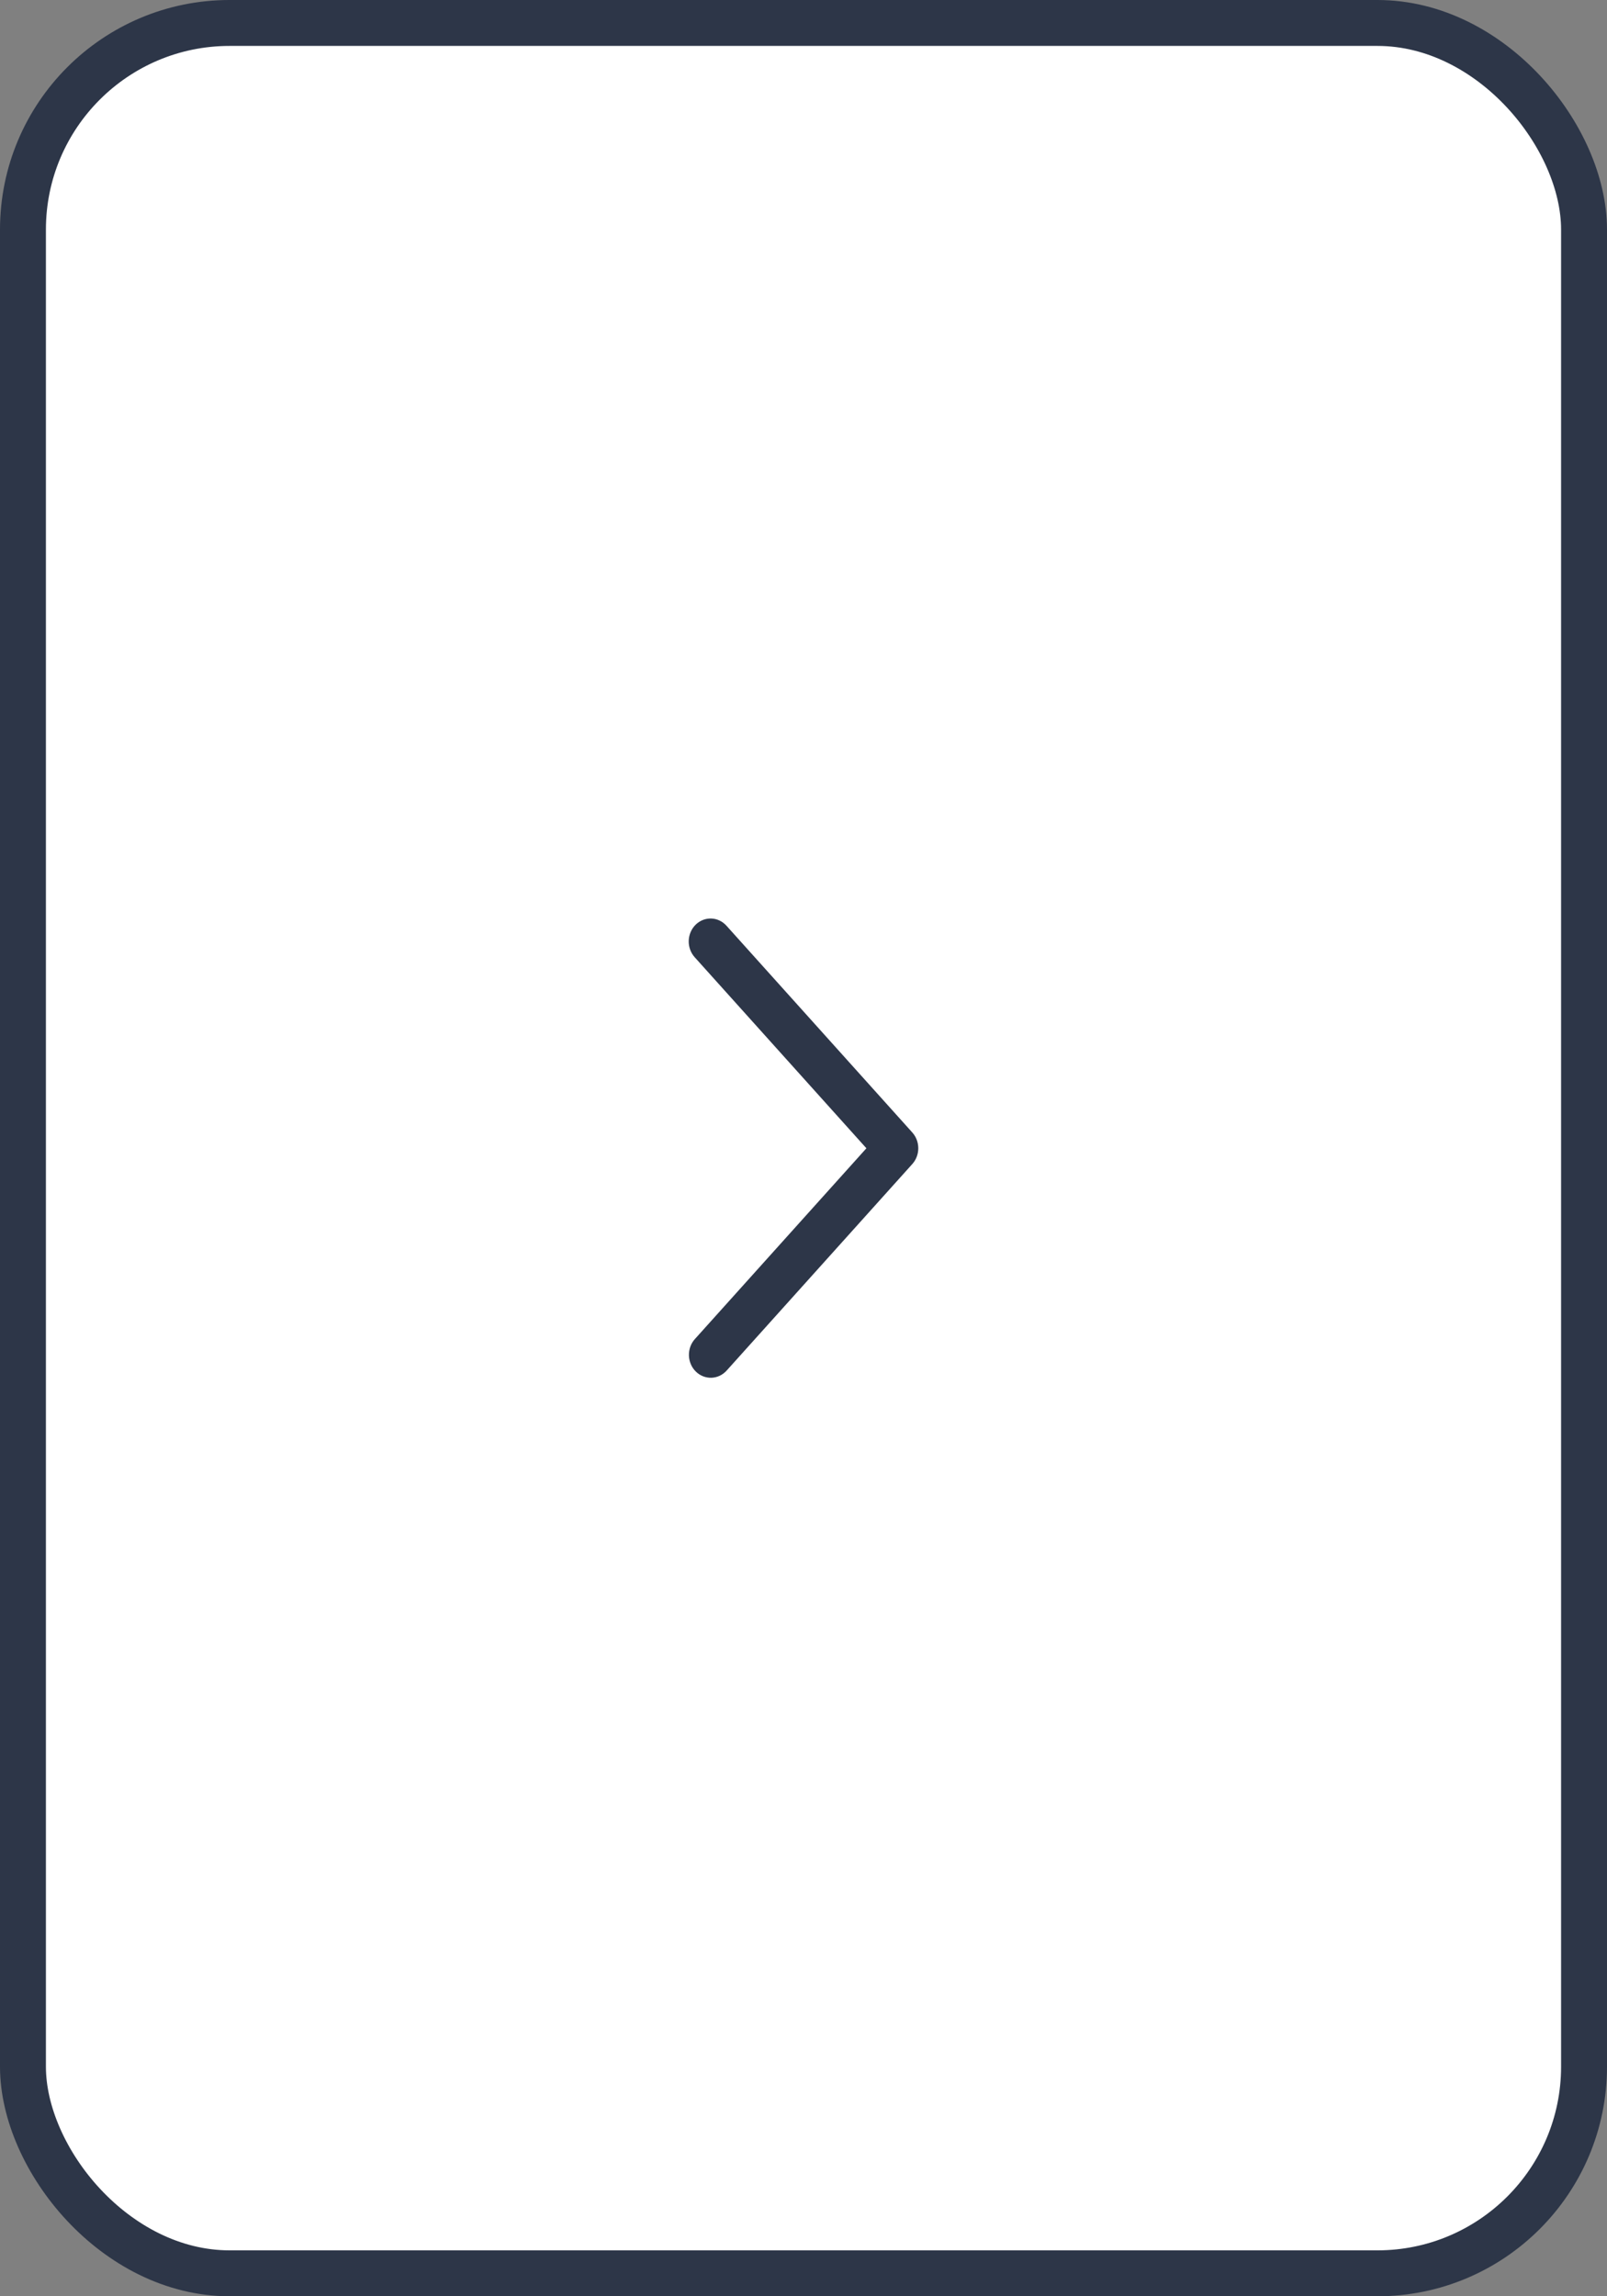 <svg width="70" height="100" viewBox="0 0 70 100" fill="none" xmlns="http://www.w3.org/2000/svg">
<rect x="0" y="0" width="70" height="100" fill="#808080" stroke="none"/>
<rect x="69" y="99" width="68" height="98" rx="9" transform="rotate(-180 69 99)" fill="white" stroke="#2D3648" stroke-width="2"/>
<path d="M30.269 58.314C30.183 58.409 30.116 58.521 30.071 58.644C30.027 58.767 30.006 58.897 30.009 59.029C30.013 59.16 30.041 59.289 30.092 59.409C30.143 59.529 30.216 59.637 30.307 59.727C30.398 59.817 30.505 59.888 30.621 59.934C30.738 59.981 30.862 60.003 30.987 60C31.112 59.996 31.235 59.966 31.349 59.913C31.463 59.859 31.566 59.782 31.652 59.687L39.74 50.692C39.907 50.507 40 50.261 40 50.006C40 49.75 39.907 49.505 39.74 49.319L31.652 40.323C31.567 40.226 31.464 40.147 31.35 40.092C31.235 40.036 31.111 40.005 30.985 40.001C30.859 39.996 30.734 40.018 30.616 40.064C30.498 40.111 30.39 40.182 30.298 40.273C30.207 40.364 30.133 40.473 30.082 40.594C30.031 40.715 30.003 40.845 30 40.978C29.997 41.11 30.02 41.242 30.066 41.365C30.112 41.488 30.181 41.6 30.269 41.696L37.74 50.006L30.269 58.314Z" fill="#2D3648"/>
</svg>
